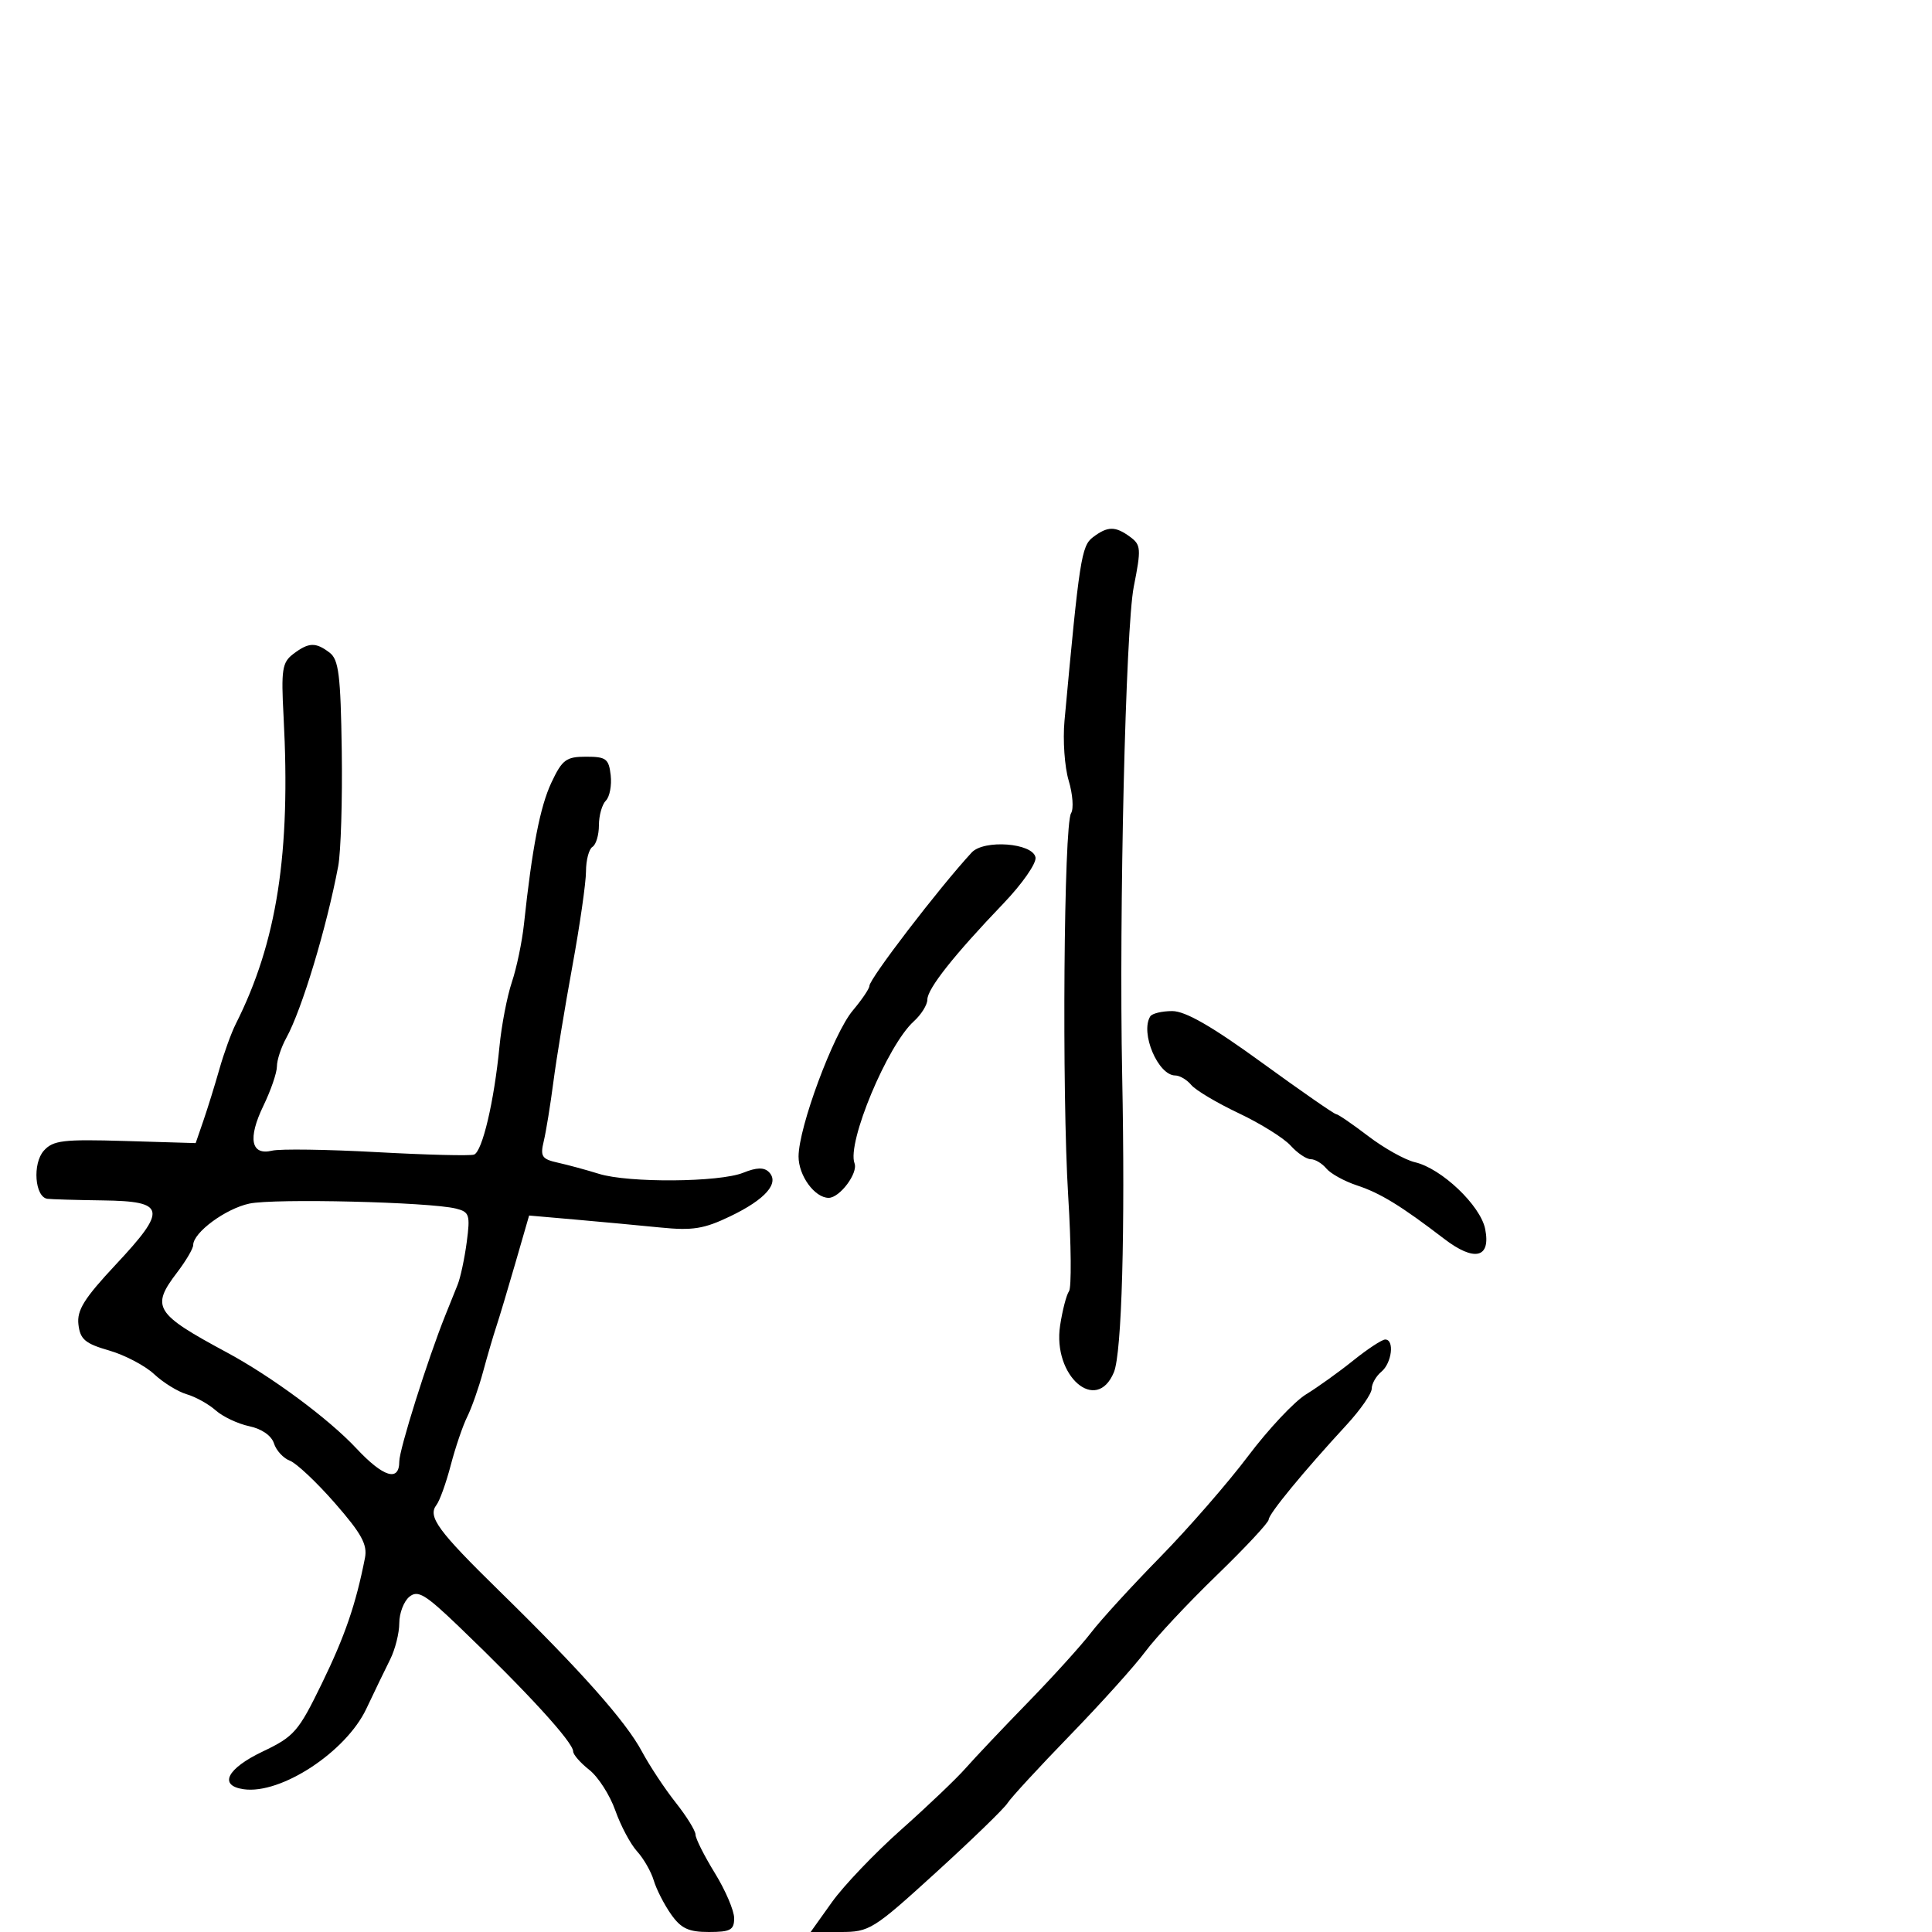 <svg xmlns="http://www.w3.org/2000/svg" width="300" height="300" viewBox="0 0 300 300" version="1.1">
  <defs/>
  <path d="M45.546,101.541 C47.94,99.731 49.013,99.693 51.182,101.343 C52.598,102.419 52.897,104.829 53.068,116.561 C53.179,124.227 52.931,132.3 52.517,134.5 C50.712,144.072 46.872,156.782 44.463,161.154 C43.658,162.614 43,164.61 43,165.589 C43,166.568 42.055,169.32 40.901,171.705 C38.442,176.785 38.964,179.466 42.259,178.673 C43.492,178.377 50.8,178.481 58.5,178.904 C66.2,179.327 72.996,179.5 73.602,179.287 C74.892,178.834 76.732,171.025 77.558,162.5 C77.878,159.2 78.744,154.7 79.483,152.5 C80.222,150.3 81.067,146.25 81.361,143.5 C82.628,131.63 83.867,125.243 85.631,121.5 C87.301,117.957 87.915,117.5 91.008,117.5 C94.111,117.5 94.537,117.82 94.828,120.372 C95.009,121.951 94.671,123.729 94.078,124.322 C93.485,124.915 93,126.633 93,128.141 C93,129.649 92.55,131.16 92,131.5 C91.45,131.84 90.997,133.554 90.993,135.309 C90.99,137.064 90.039,143.675 88.882,150 C87.724,156.325 86.396,164.425 85.93,168 C85.464,171.575 84.791,175.717 84.434,177.204 C83.863,179.58 84.131,179.985 86.642,180.544 C88.214,180.893 91.075,181.671 93,182.271 C97.595,183.703 111.712,183.597 115.413,182.102 C117.473,181.27 118.637,181.237 119.39,181.99 C121.089,183.689 118.882,186.227 113.419,188.853 C109.31,190.829 107.561,191.11 102.513,190.604 C99.206,190.273 93.273,189.719 89.33,189.374 L82.16,188.747 L80.028,196.124 C78.855,200.181 77.522,204.625 77.064,206 C76.606,207.375 75.684,210.525 75.013,213 C74.343,215.475 73.234,218.625 72.549,220 C71.864,221.375 70.715,224.75 69.996,227.5 C69.278,230.25 68.278,233.034 67.775,233.686 C66.375,235.503 67.976,237.686 77.654,247.159 C90.215,259.455 97.166,267.284 99.669,271.957 C100.861,274.184 103.224,277.757 104.919,279.897 C106.613,282.037 108,284.279 108,284.879 C108,285.479 109.35,288.164 111,290.846 C112.65,293.527 114,296.684 114,297.861 C114,299.684 113.419,300 110.068,300 C106.915,300 105.753,299.455 104.199,297.25 C103.134,295.738 101.927,293.375 101.516,292 C101.106,290.625 99.937,288.587 98.919,287.472 C97.901,286.356 96.382,283.499 95.543,281.123 C94.705,278.747 92.89,275.915 91.51,274.829 C90.129,273.743 89,272.453 89,271.963 C89,270.543 81.893,262.774 71.272,252.584 C66.013,247.537 64.877,246.857 63.553,247.956 C62.699,248.665 62,250.503 62,252.041 C62,253.579 61.364,256.112 60.586,257.669 C59.808,259.226 58.14,262.679 56.881,265.343 C53.714,272.039 43.634,278.652 37.845,277.832 C33.897,277.273 35.222,274.633 40.78,271.982 C45.691,269.64 46.334,268.9 49.99,261.387 C53.569,254.032 55.26,249.104 56.672,241.911 C57.077,239.845 56.135,238.127 52.011,233.411 C49.169,230.16 46.018,227.192 45.009,226.815 C44.001,226.438 42.891,225.232 42.543,224.134 C42.159,222.926 40.646,221.872 38.705,221.462 C36.942,221.089 34.6,219.984 33.5,219.007 C32.4,218.03 30.375,216.903 29,216.503 C27.625,216.103 25.346,214.696 23.935,213.378 C22.524,212.059 19.374,210.405 16.935,209.702 C13.22,208.631 12.448,207.975 12.179,205.665 C11.921,203.45 13.064,201.617 17.984,196.358 C26.008,187.781 25.756,186.531 15.975,186.399 C11.864,186.343 7.99,186.23 7.367,186.149 C5.404,185.891 5.014,180.67 6.809,178.672 C8.247,177.071 9.807,176.885 19.417,177.172 L30.384,177.5 L31.589,174 C32.251,172.075 33.368,168.475 34.071,166 C34.774,163.525 35.916,160.375 36.609,159 C43.013,146.3 45.164,132.465 44.032,111.26 C43.642,103.955 43.814,102.851 45.546,101.541 Z M38.728,186.892 C35.033,187.676 30,191.388 30,193.33 C30,193.87 28.875,195.786 27.5,197.589 C23.402,202.962 24.035,203.983 35.18,209.981 C42.187,213.753 51.019,220.292 55.334,224.903 C59.53,229.386 62,230.141 62,226.941 C62,225.071 66.409,211.066 69.14,204.263 C69.75,202.743 70.612,200.6 71.056,199.5 C71.5,198.4 72.138,195.416 72.475,192.869 C73.035,188.632 72.892,188.19 70.793,187.666 C66.719,186.649 42.617,186.068 38.728,186.892 Z M169.701,83.428 C171.994,81.689 173.171,81.673 175.468,83.353 C177.176,84.602 177.221,85.196 176.051,91.103 C174.788,97.479 173.744,141.503 174.251,167 C174.73,191.073 174.199,210.104 172.966,213.081 C170.261,219.613 163.417,213.659 164.614,205.815 C164.977,203.442 165.598,201.05 165.996,200.5 C166.394,199.95 166.336,193.296 165.869,185.714 C164.876,169.594 165.188,128.059 166.317,126.271 C166.743,125.594 166.575,123.315 165.943,121.204 C165.311,119.094 165.019,114.922 165.294,111.934 C167.601,86.857 167.923,84.776 169.701,83.428 Z M210.142,211.25 C212.368,209.463 214.597,208 215.095,208 C216.563,208 216.129,211.648 214.5,213 C213.675,213.685 213,214.869 213,215.633 C213,216.396 211.24,218.928 209.09,221.26 C202.426,228.485 197,235.083 197,235.96 C197,236.421 193.35,240.331 188.889,244.649 C184.427,248.967 179.454,254.287 177.837,256.471 C176.22,258.655 170.954,264.505 166.135,269.471 C161.317,274.437 156.952,279.175 156.437,280 C155.922,280.825 150.931,285.663 145.347,290.75 C135.588,299.64 135.012,300 130.534,300 L125.876,300 L129.188,295.357 C131.01,292.803 135.845,287.741 139.933,284.107 C144.021,280.473 148.521,276.185 149.933,274.577 C151.345,272.97 155.706,268.362 159.624,264.337 C163.543,260.312 167.955,255.437 169.429,253.504 C170.903,251.572 175.71,246.316 180.111,241.825 C184.512,237.335 190.675,230.257 193.806,226.098 C196.938,221.938 200.984,217.627 202.798,216.518 C204.612,215.408 207.917,213.037 210.142,211.25 Z M150.873,132.387 C152.778,130.32 160.368,130.893 160.793,133.135 C160.964,134.039 158.731,137.245 155.801,140.303 C148.144,148.293 144,153.53 144,155.217 C144,156.027 143.051,157.547 141.892,158.595 C137.809,162.285 131.472,177.461 132.69,180.634 C133.274,182.157 130.397,186 128.674,186 C126.506,186 124,182.561 124,179.587 C124,175.064 129.412,160.488 132.417,156.916 C133.838,155.228 135,153.51 135,153.098 C135,151.979 145.784,137.908 150.873,132.387 Z M178.609,157.824 C178.889,157.371 180.426,157 182.024,157 C184.073,157 188.179,159.361 195.939,165 C201.994,169.4 207.181,173 207.465,173 C207.75,173 209.994,174.535 212.453,176.412 C214.911,178.289 218.178,180.115 219.711,180.47 C223.831,181.425 229.886,187.181 230.617,190.837 C231.522,195.359 228.959,195.972 224.244,192.361 C217.557,187.24 214.334,185.265 210.716,184.071 C208.76,183.426 206.619,182.246 205.958,181.449 C205.296,180.652 204.205,180 203.533,180 C202.86,180 201.453,179.049 200.405,177.886 C199.357,176.723 195.734,174.462 192.353,172.862 C188.972,171.262 185.654,169.288 184.98,168.476 C184.306,167.664 183.19,167 182.5,167 C179.826,167 177.023,160.39 178.609,157.824 Z"/>
</svg>

